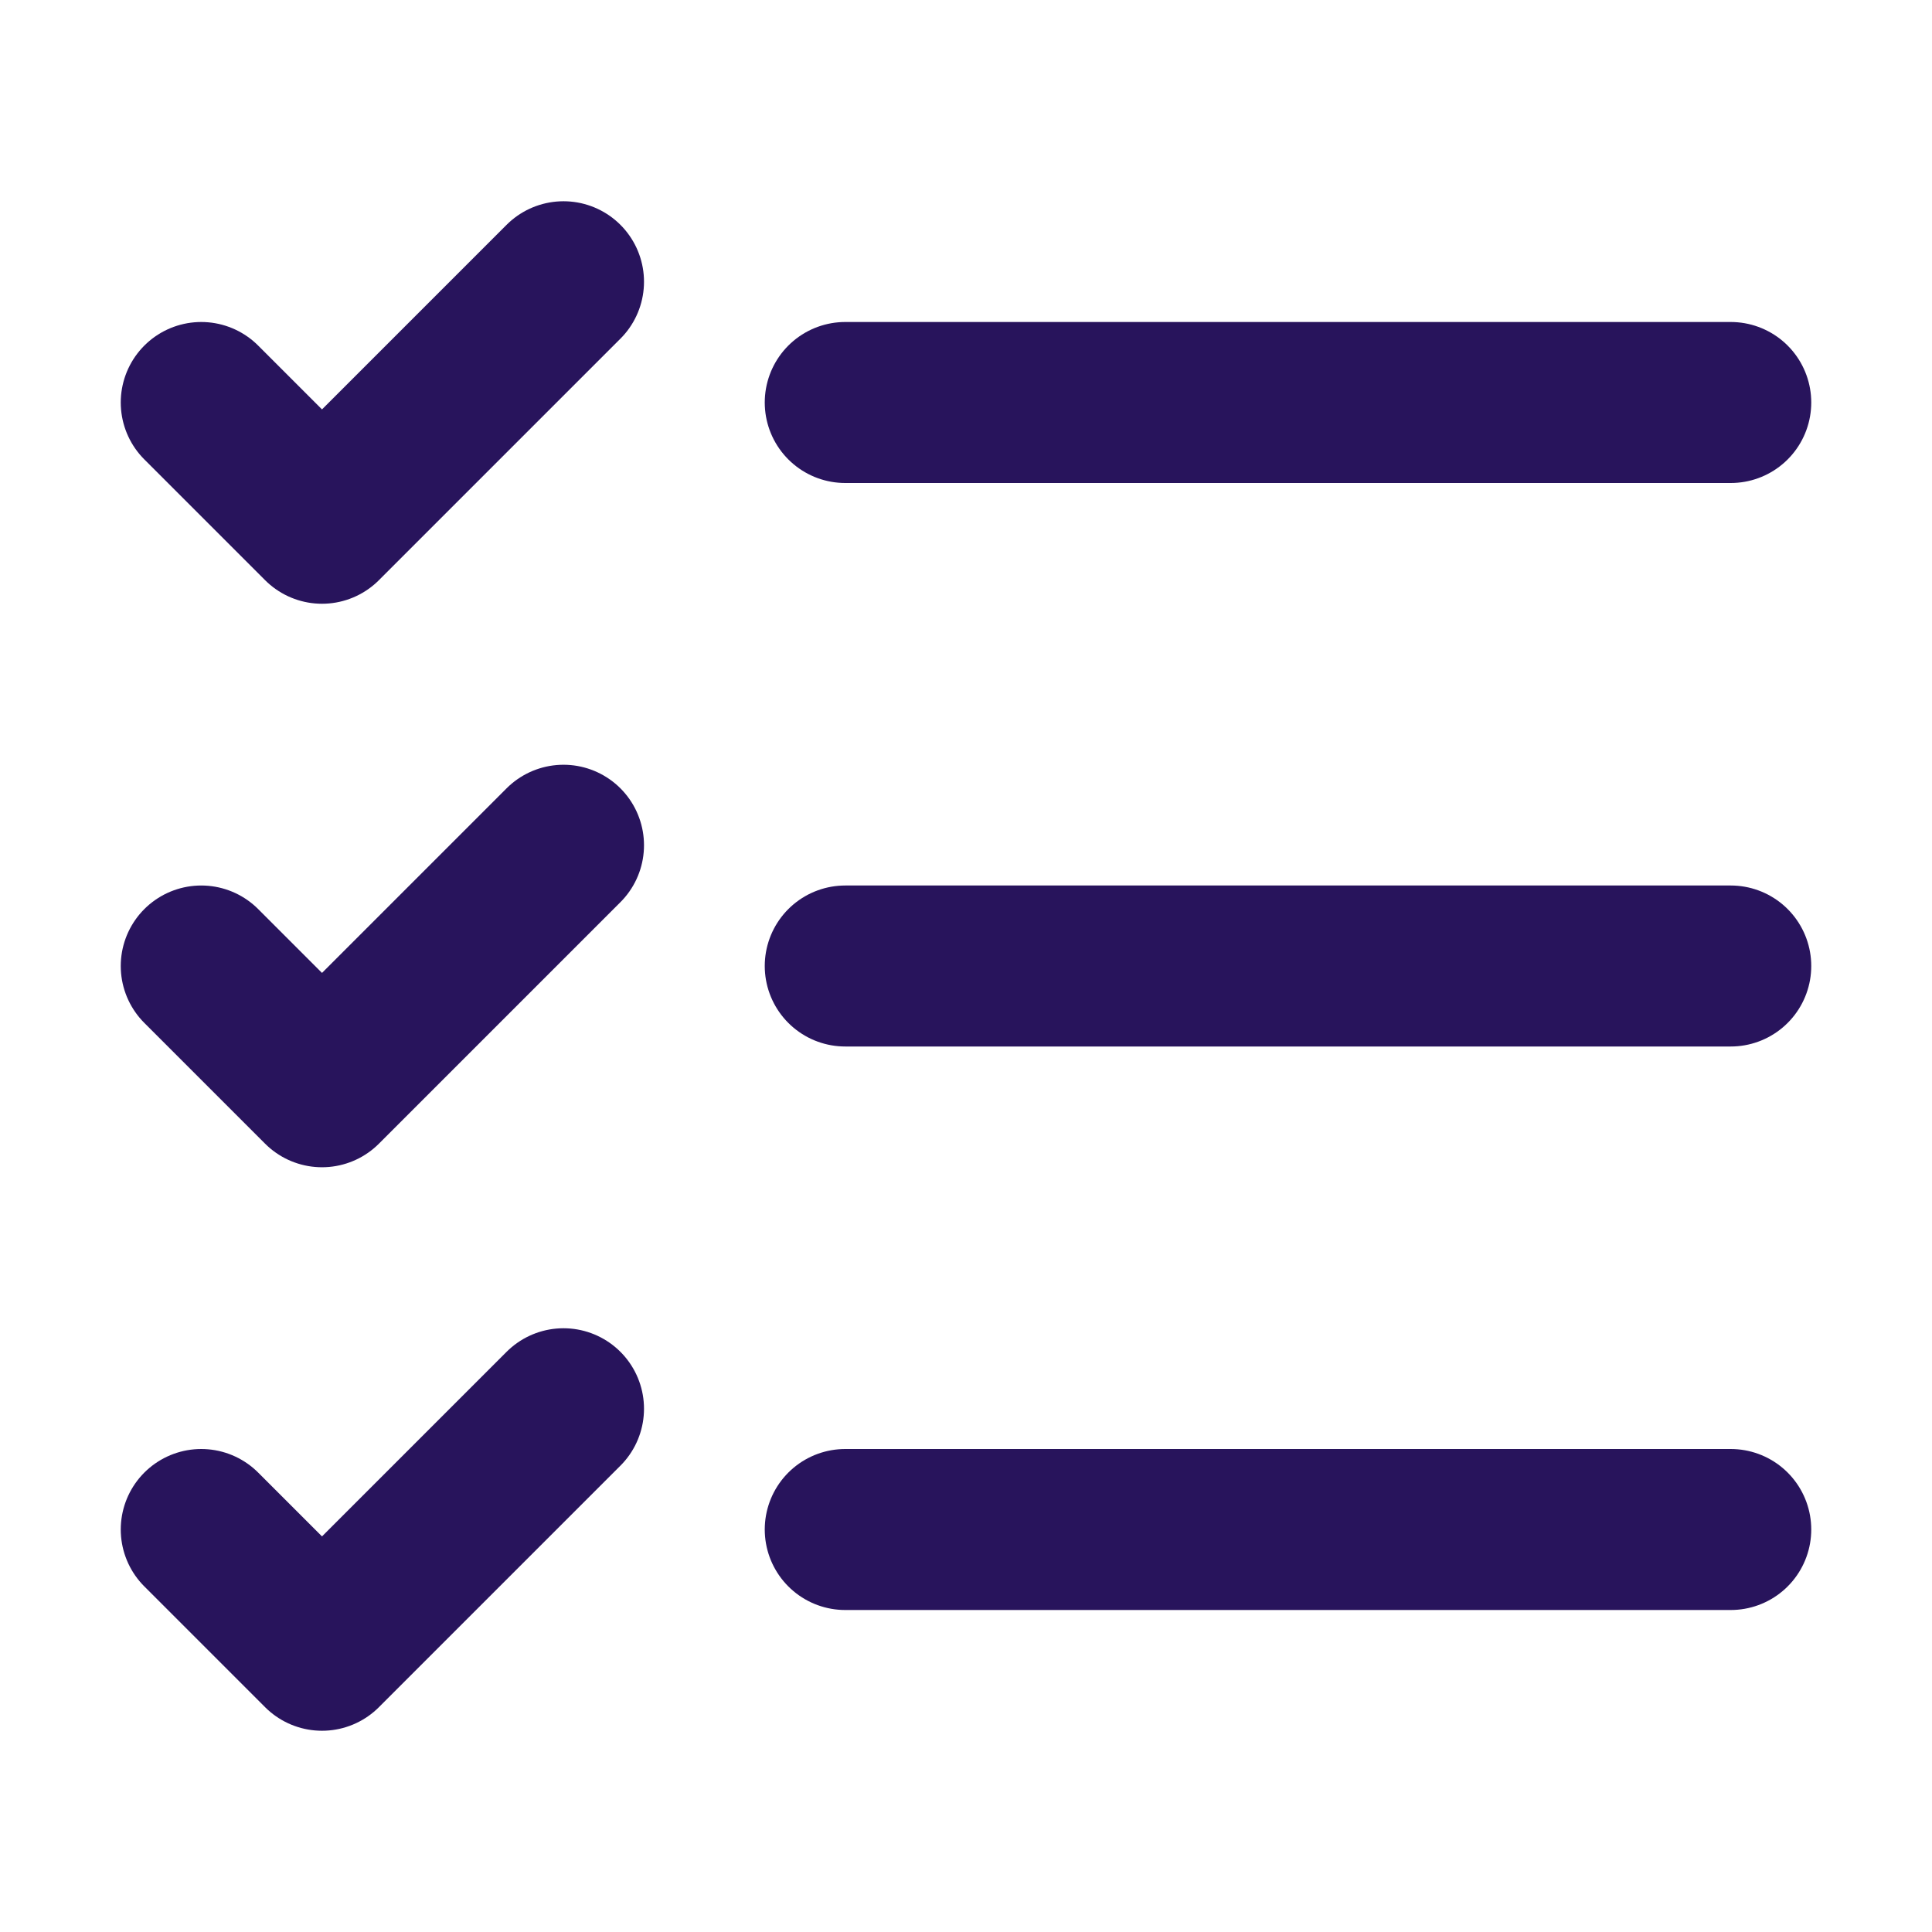 <svg xmlns="http://www.w3.org/2000/svg" width="24" height="24" viewBox="0 0 24 24" fill="none">
  <path d="M2.5 5L4 6.5L7 3.5" stroke="#28145C" stroke-width="2" stroke-linecap="round" stroke-linejoin="round"/>
  <path d="M2.5 12L4 13.5L7 10.5" stroke="#28145C" stroke-width="2" stroke-linecap="round" stroke-linejoin="round"/>
  <path d="M2.5 19L4 20.5L7 17.5" stroke="#28145C" stroke-width="2" stroke-linecap="round" stroke-linejoin="round"/>
  <path d="M10.5 12H21.5" stroke="#28145C" stroke-width="2" stroke-linecap="round" stroke-linejoin="round"/>
  <path d="M10.5 19H21.5" stroke="#28145C" stroke-width="2" stroke-linecap="round" stroke-linejoin="round"/>
  <path d="M10.5 5H21.5" stroke="#28145C" stroke-width="2" stroke-linecap="round" stroke-linejoin="round"/>
</svg>